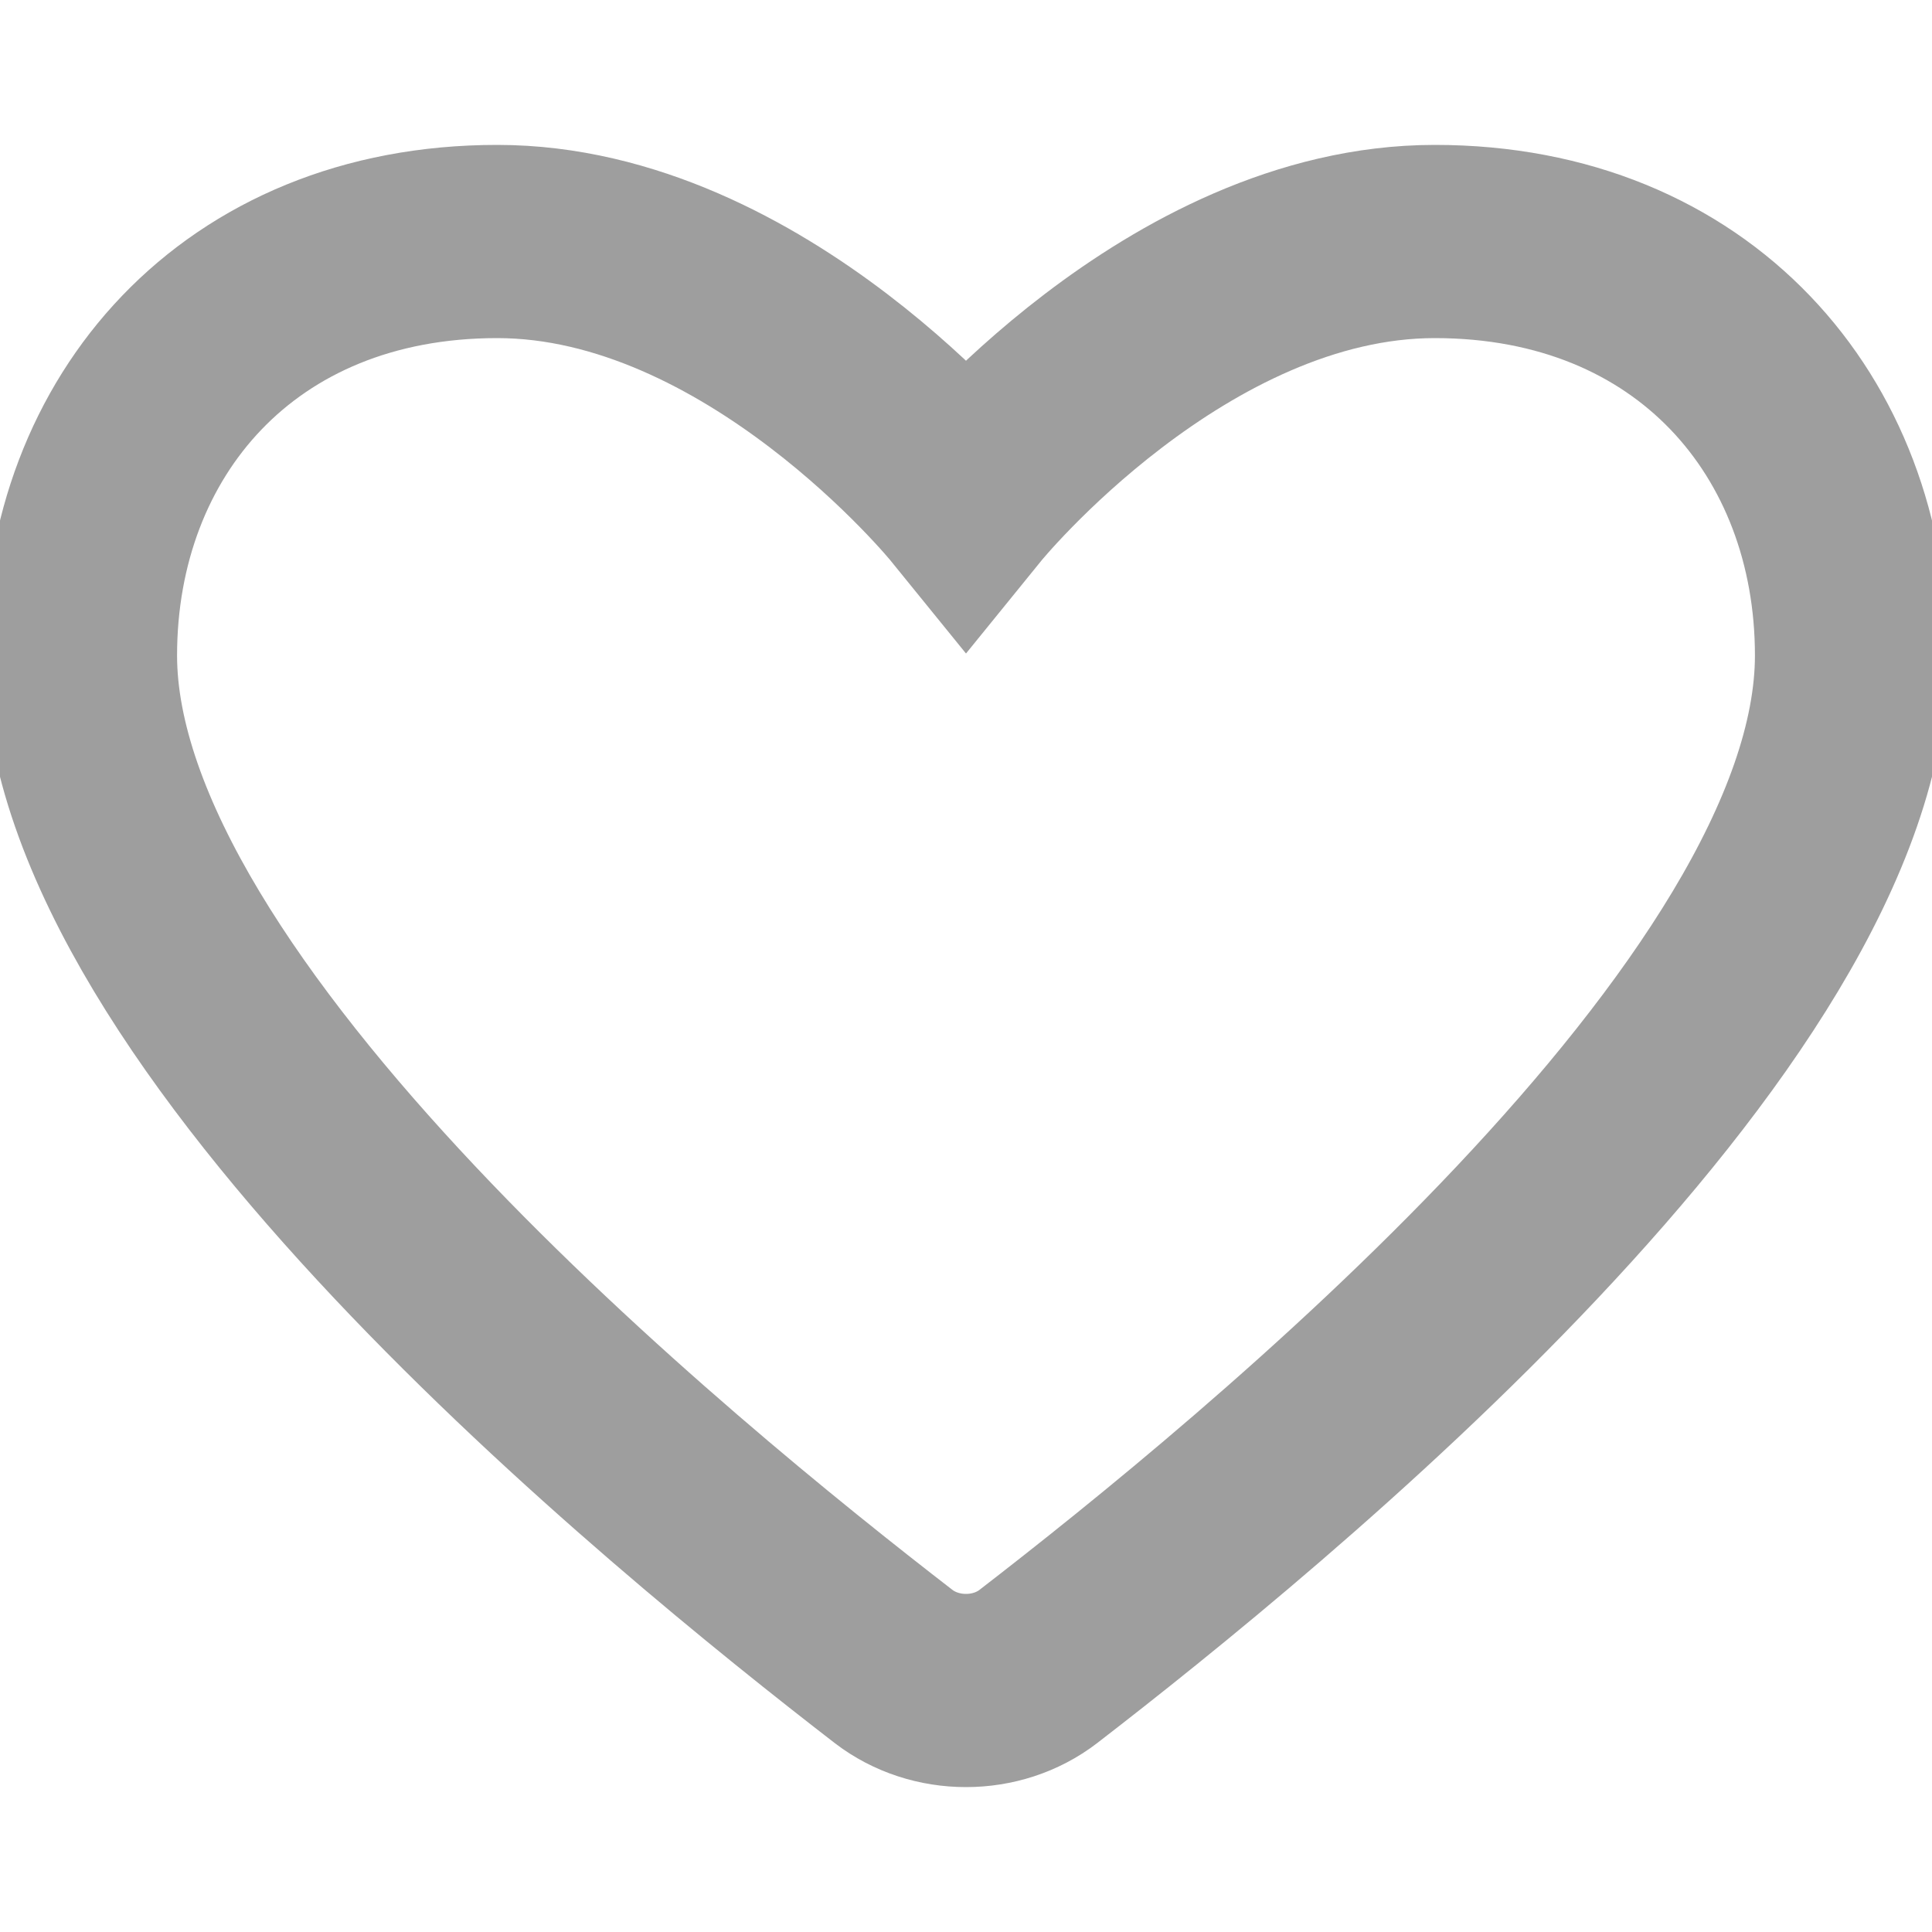 <svg width="20" height="20" viewBox="0 0 20 20" fill="none" xmlns="http://www.w3.org/2000/svg">
<g clip-path="url(#clip0_143_2269)">
<path d="M0.833 6.785C0.833 4.418 2.467 2.5 5.147 2.5C7.827 2.5 10 5.178 10 5.178C10 5.178 12.173 2.5 14.853 2.5C17.533 2.5 19.167 4.418 19.167 6.785C19.167 10.508 13.025 15.494 10.749 17.251C10.318 17.583 9.682 17.583 9.25 17.251C6.975 15.494 0.833 10.508 0.833 6.785Z" stroke="#9E9E9E" stroke-width="2" stroke-miterlimit="10"/>
</g>
<defs>
<clipPath id="clip0_143_2269">
<rect width="20" height="20" fill="white"/>
</clipPath>
</defs>
</svg>
